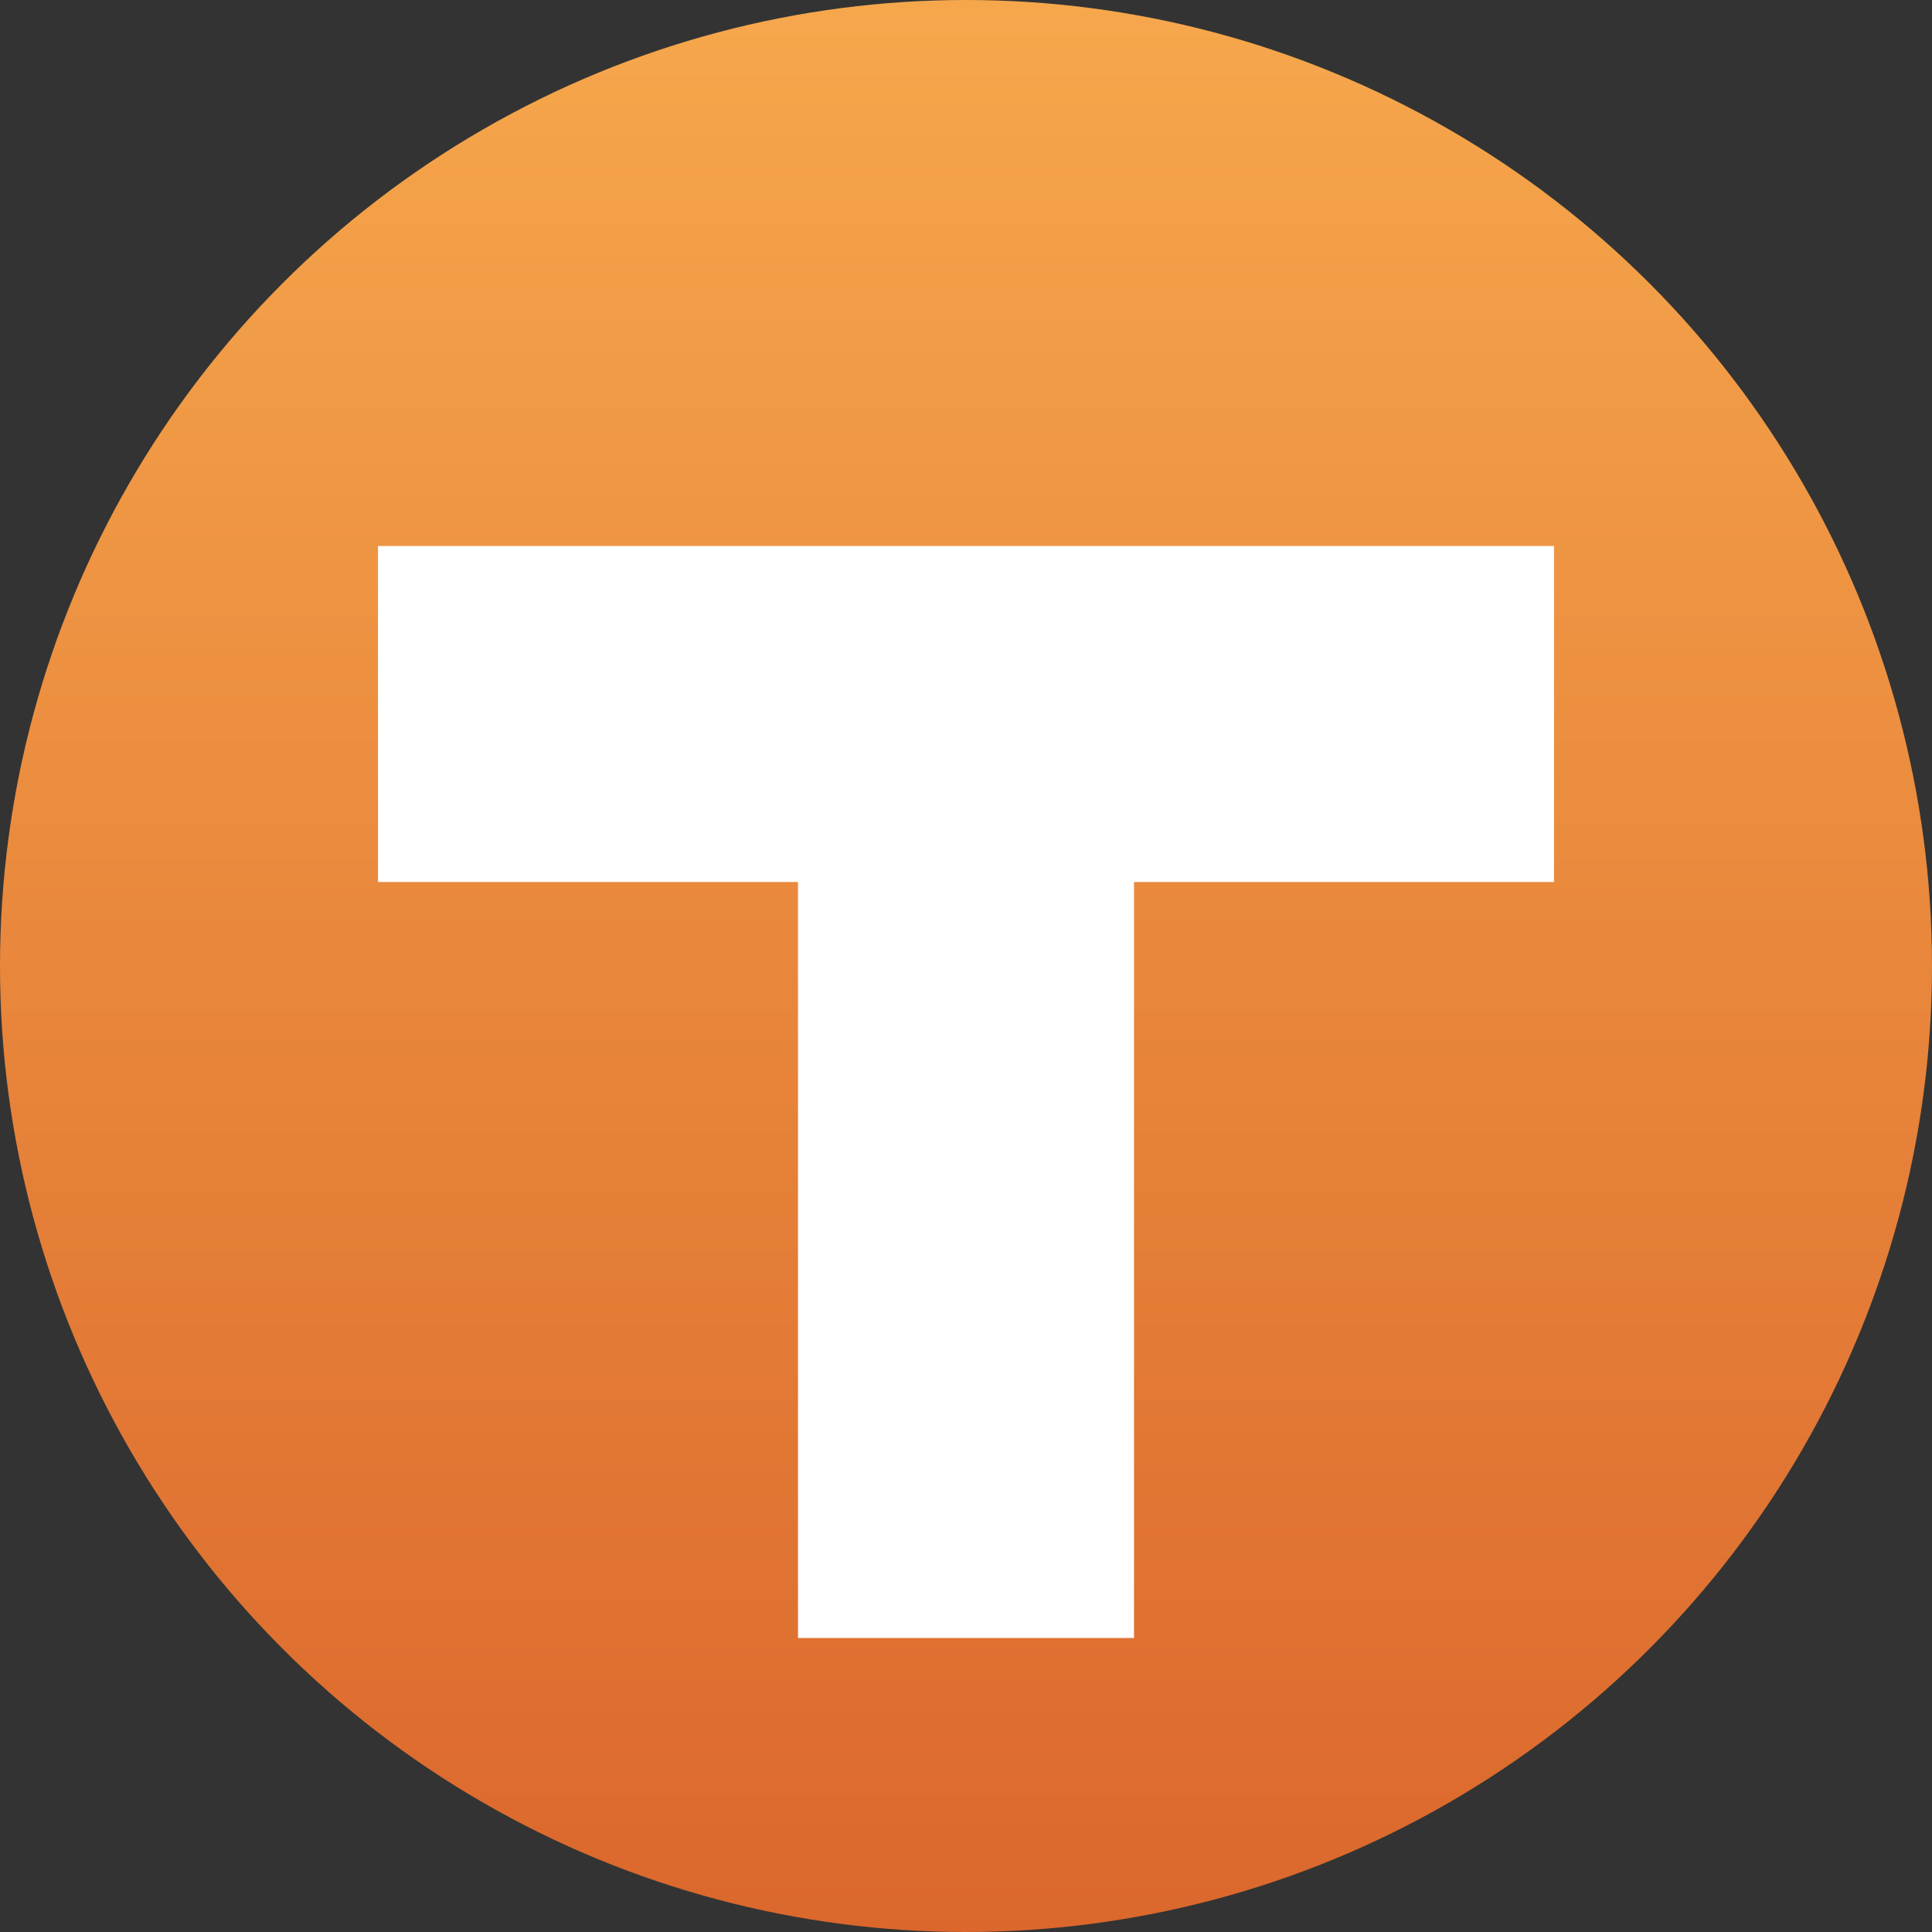 <svg width="256" height="256" viewBox="0 0 256 256" fill="none" xmlns="http://www.w3.org/2000/svg">
<rect x="0" y="0" width="256" height="256" fill="#333333" stroke="none"/>
<circle cx="128" cy="128" r="128" fill="url(#paint0_linear_6_28)"/>
<rect x="105.739" y="80.139" width="44.522" height="136.904" fill="white"/>
<rect x="50.087" y="116.87" width="44.522" height="155.826" transform="rotate(-90 50.087 116.87)" fill="white"/>
<defs>
<linearGradient id="paint0_linear_6_28" x1="128" y1="0" x2="128" y2="256" gradientUnits="userSpaceOnUse">
<stop stop-color="#F6A74C"/>
<stop offset="1" stop-color="#DB672C"/>
</linearGradient>
</defs>
</svg>
